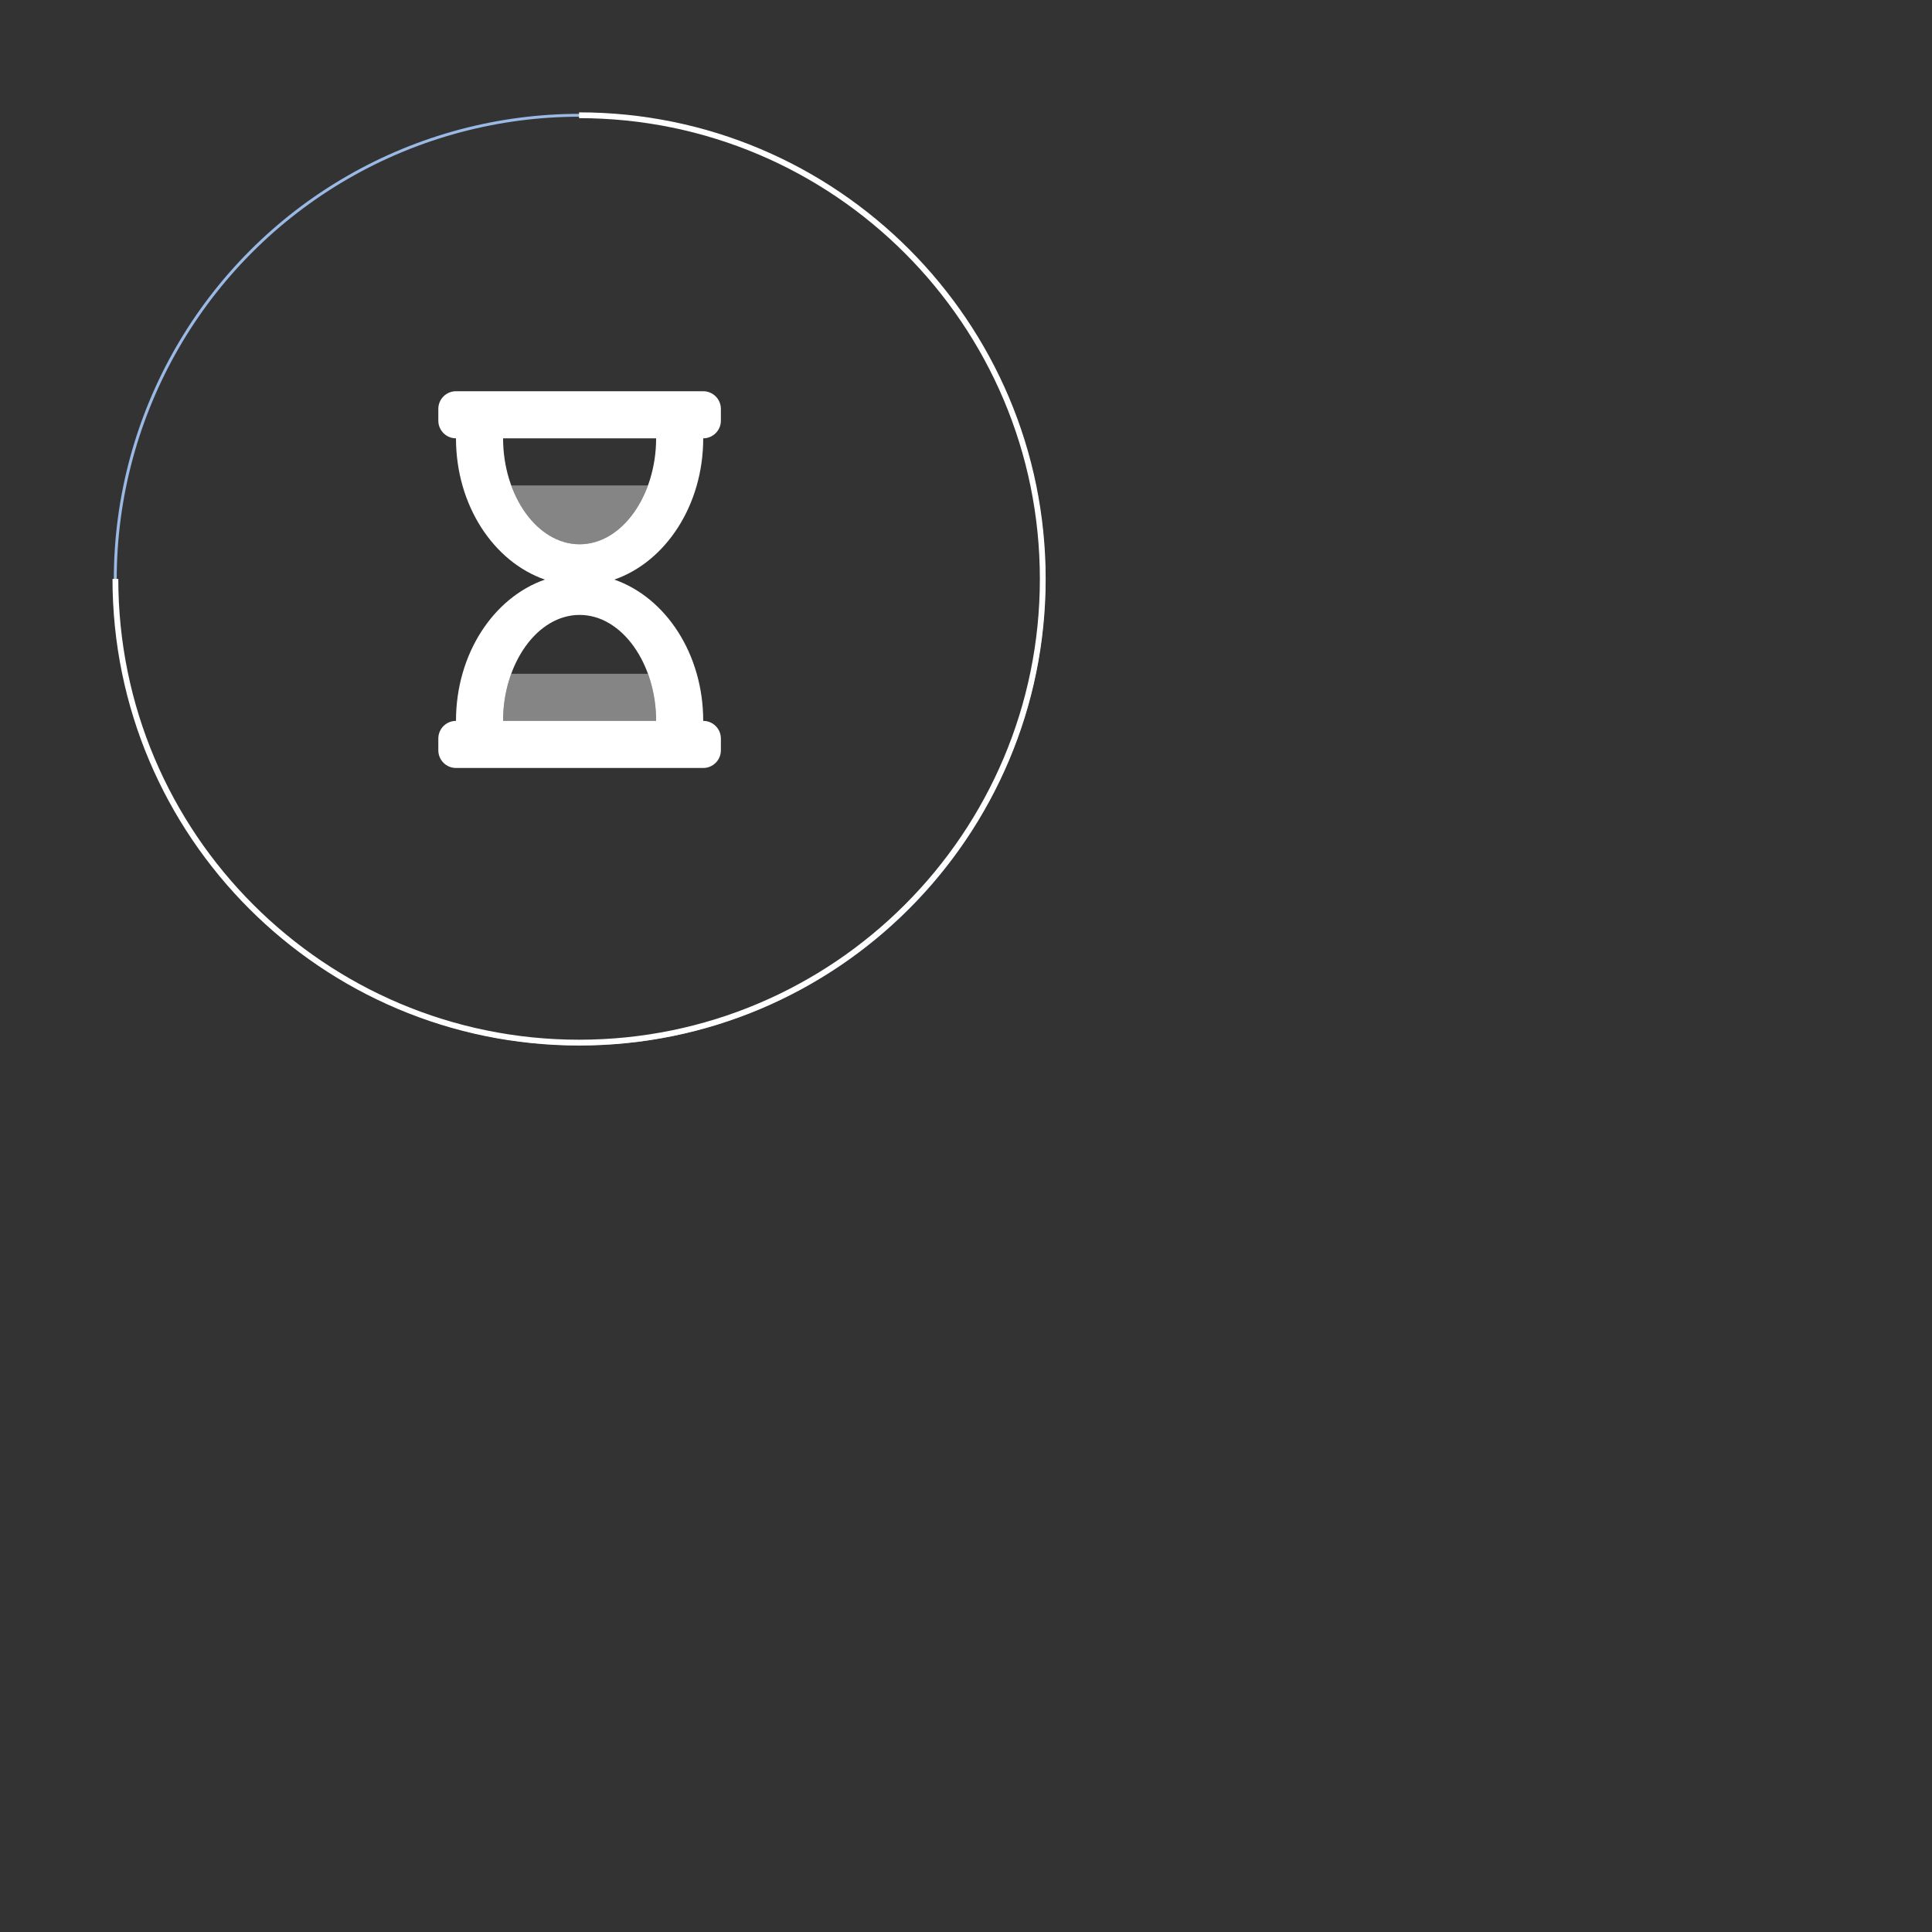 <?xml version="1.0" encoding="UTF-8" standalone="no"?>
<svg xmlns="http://www.w3.org/2000/svg" 
    xmlns:xlink="http://www.w3.org/1999/xlink" style="isolation:isolate" viewBox="0 0 2000 2000">
    <rect x="0" y="0" width="2000" height="2000" fill="#333333" stroke="none"/>
    <switch>
        <g id="Group">
            <circle vector-effect="non-scaling-stroke" cx="600" cy="600.009" r="480.682" id="innerGauge" fill="none" stroke-width="3" stroke="rgb(154,185,229)" stroke-linejoin="miter" stroke-linecap="butt" stroke-miterlimit="4"/>
            <g id="hourglass-half-duotone" class="fa-group">
                <g opacity="0.4">
                    <path d=" M 670.779 697.5 L 529.206 697.5 C 523.586 713.137 520.735 729.634 520.781 746.25 L 679.219 746.25 C 679.261 729.633 676.405 713.136 670.779 697.5 L 670.779 697.5 Z  M 600 563.438 C 631.101 563.438 657.784 538.148 670.779 502.5 L 529.221 502.5 C 542.216 538.148 568.907 563.438 600 563.438 Z " id="Compound Path" class="fa-secondary" fill="rgb(255,255,255)"/>
                </g>
                <path d=" M 727.969 453.75 C 738.065 453.75 746.25 445.565 746.25 435.469 L 746.25 423.281 C 746.25 413.185 738.065 405 727.969 405 L 472.031 405 C 461.935 405 453.75 413.185 453.75 423.281 L 453.75 435.469 C 453.75 445.565 461.935 453.75 472.031 453.75 C 472.031 523.066 510.879 581.513 564.077 600 C 510.879 618.487 472.031 676.934 472.031 746.25 C 461.935 746.25 453.75 754.435 453.75 764.531 L 453.75 776.719 C 453.75 786.815 461.935 795 472.031 795 L 727.969 795 C 738.065 795 746.25 786.815 746.25 776.719 L 746.25 764.531 C 746.25 754.435 738.065 746.25 727.969 746.25 C 727.969 676.934 689.121 618.487 635.923 600 C 689.121 581.513 727.969 523.066 727.969 453.75 Z  M 679.219 746.25 L 520.781 746.25 C 520.781 687.247 555.973 636.563 600 636.563 C 644.027 636.563 679.219 687.232 679.219 746.25 Z  M 600 563.438 C 555.98 563.438 520.781 512.768 520.781 453.75 L 679.219 453.75 C 679.219 512.753 644.027 563.438 600 563.438 Z " id="Compound Path" class="fa-primary" fill="rgb(255,255,255)"/>
            </g>
            <path d=" M 599.463 119.309 C 864.382 119.309 1079.463 334.39 1079.463 599.309 C 1079.463 864.228 864.382 1079.309 599.463 1079.309 C 334.543 1079.309 119.463 864.228 119.463 599.309" id="outerGauge" fill="none" vector-effect="non-scaling-stroke" stroke-width="6" stroke="rgb(255,255,255)" stroke-linejoin="miter" stroke-linecap="butt" stroke-miterlimit="4"/>
        </g>
    </switch>
</svg>